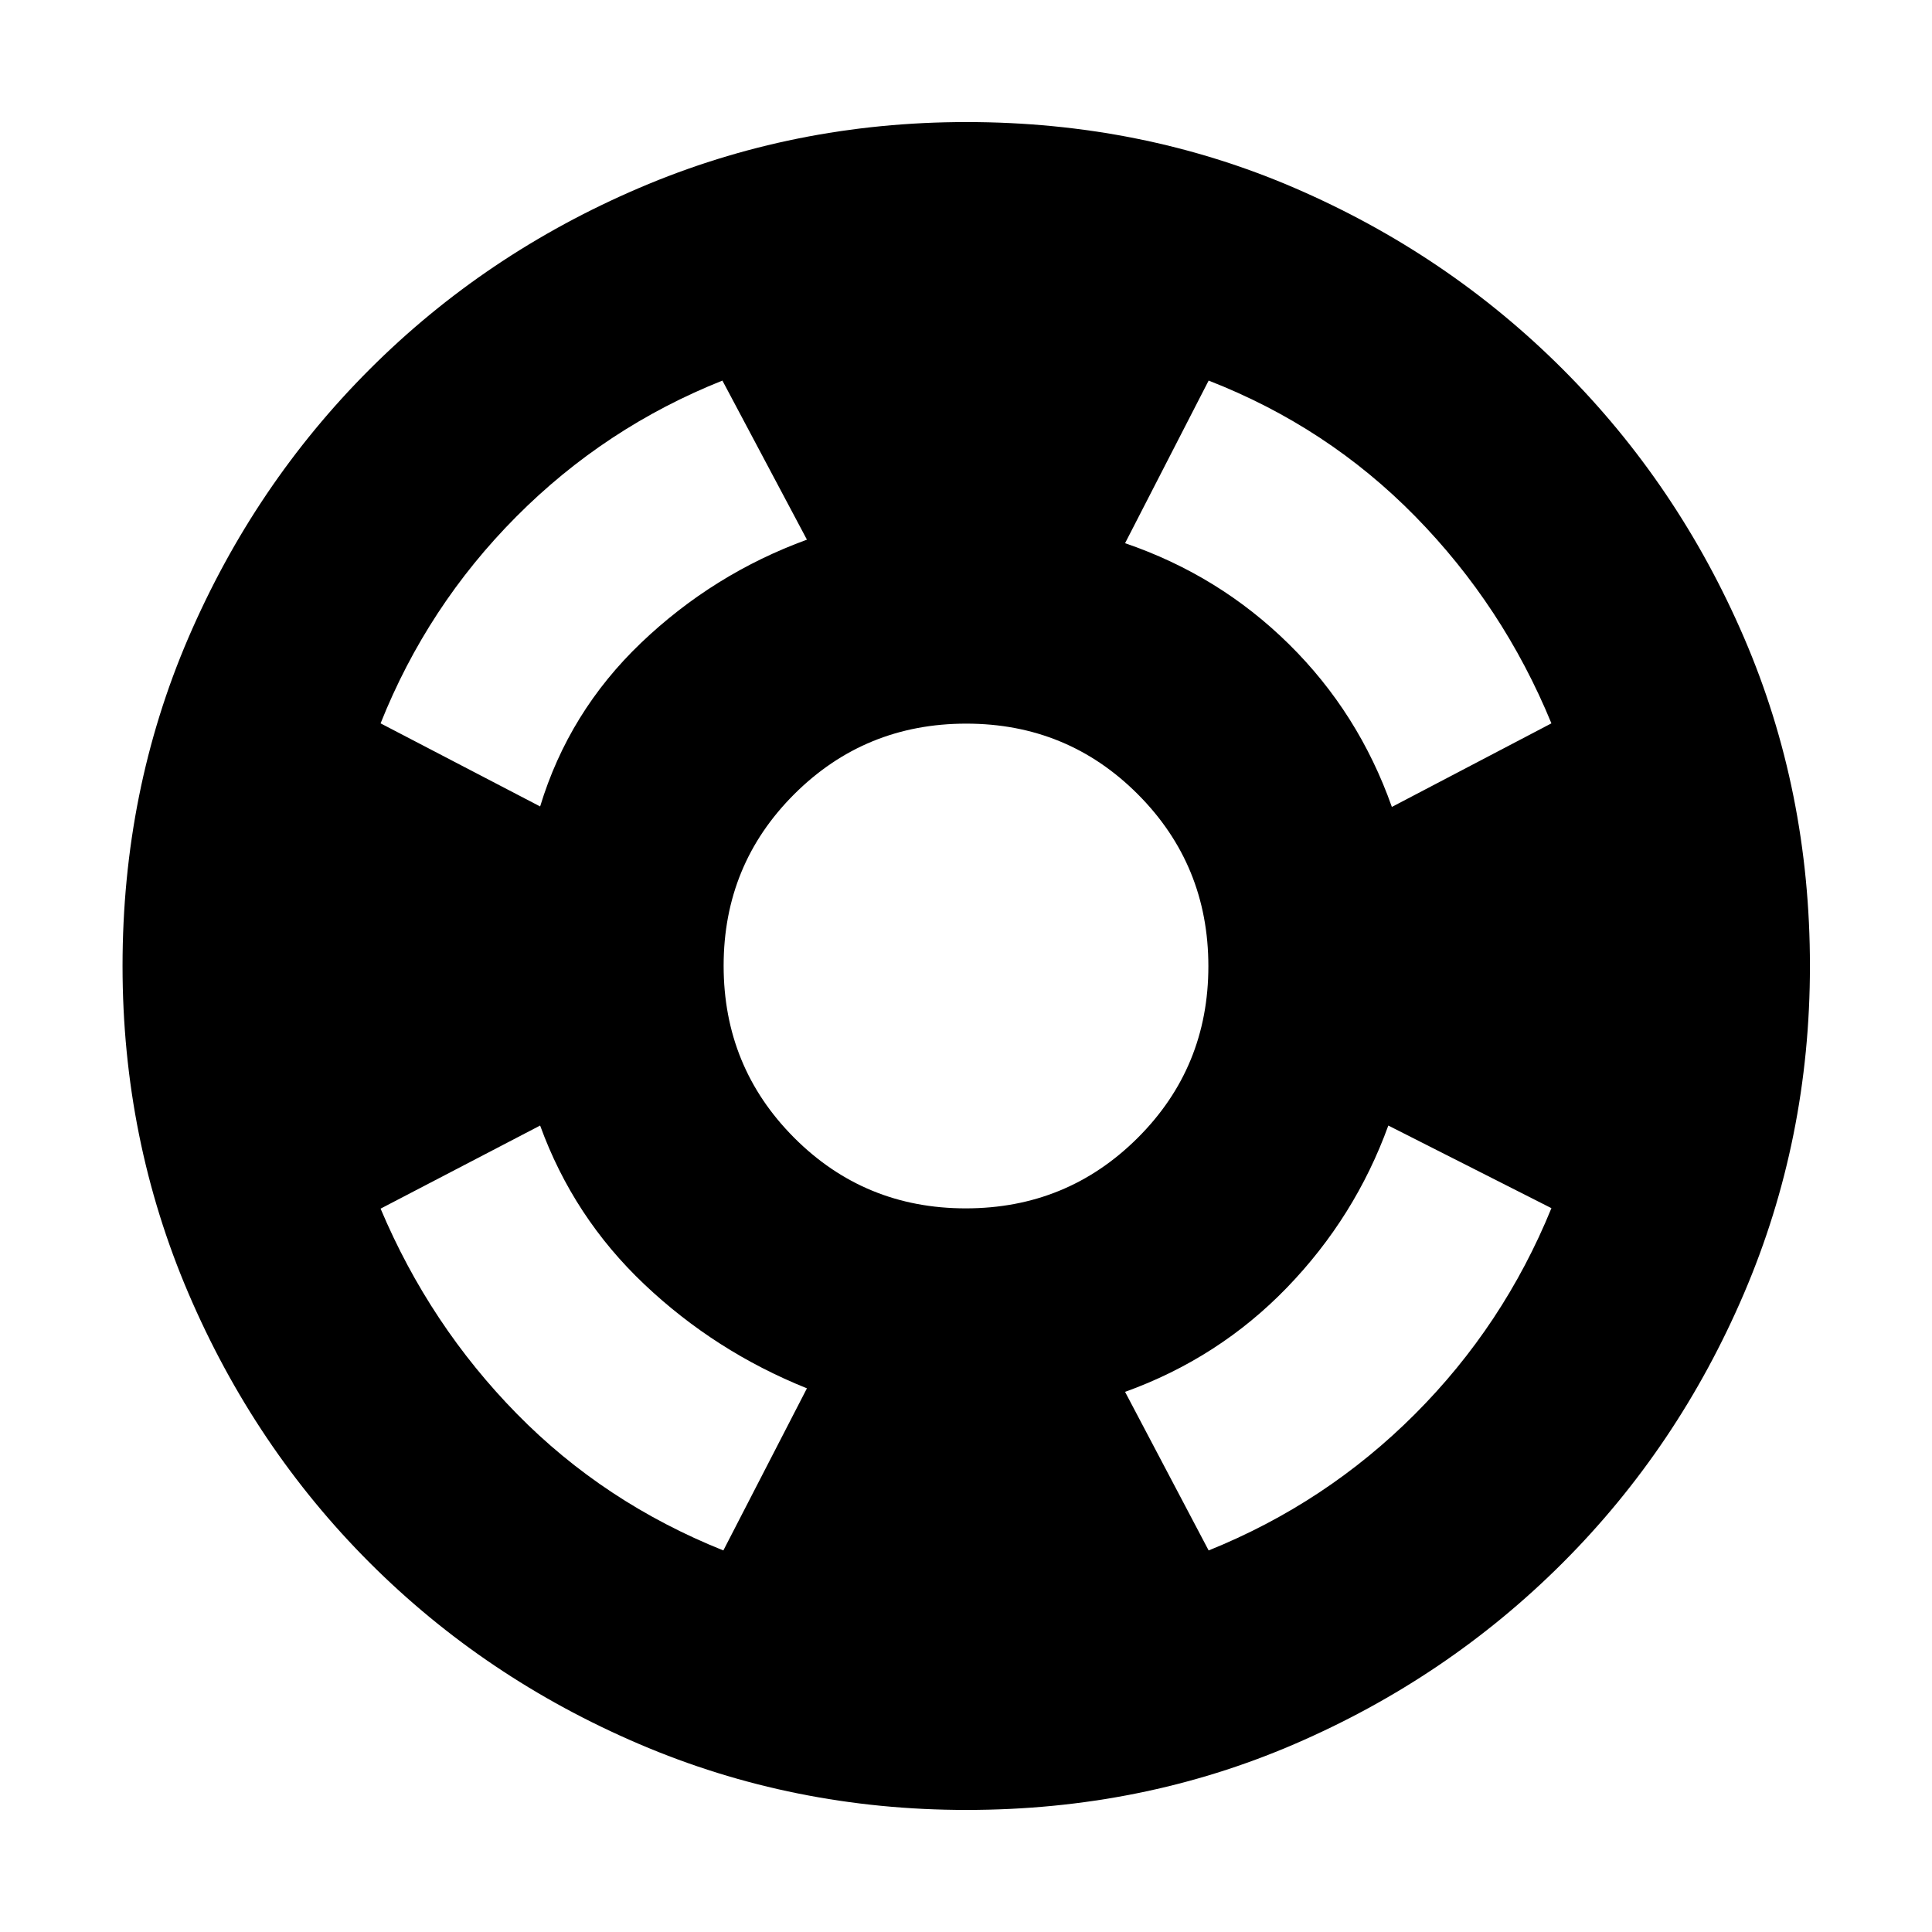 <svg xmlns="http://www.w3.org/2000/svg" height="20" viewBox="0 -960 960 960" width="20"><path d="M480.24-60.65q-86.12 0-162.68-32.76-76.55-32.76-133.85-90.06-57.3-57.3-90.06-133.85Q60.89-393.88 60.89-480q0-87.12 32.76-163.18 32.76-76.05 90.06-133.35 57.3-57.3 133.85-90.06 76.56-32.76 162.68-32.76 87.12 0 163.06 32.76 75.93 32.76 133.23 90.06 57.3 57.3 90.06 133.35 32.76 76.06 32.76 163.18 0 86.12-32.76 162.68-32.76 76.55-90.06 133.85-57.3 57.3-133.23 90.06-75.94 32.76-163.06 32.76ZM359.43-189.59l41.53-80.56q-45.53-18.28-80.79-51.67-35.26-33.38-51.78-78.9l-79.28 41.29q24.43 57.88 67.74 101.98 43.3 44.1 102.58 67.86Zm-91.04-369.69q14.28-47 50.16-81.29 35.88-34.28 82.41-51.28l-42-79.04q-58.29 23.24-102.45 67.64-44.16 44.4-67.4 102.68l79.28 41.29Zm211.49 199.71q50.29 0 85.42-35.01t35.13-85.3q0-50.29-35.01-85.42t-85.3-35.13q-50.29 0-85.42 35.01t-35.13 85.3q0 50.29 35.01 85.42t85.3 35.13Zm120.69 169.98q58.28-23.52 102.42-67.66t67.9-102.42l-81.04-41.05q-16.52 45.52-50.4 80.55-33.88 35.02-80.41 51.78l41.53 78.8Zm91.04-369.45 79.28-41.53q-23.96-58.27-67.62-102.8-43.66-44.52-102.7-67.52l-41.53 80.8q46.67 15.94 81.36 50.11 34.69 34.18 51.21 80.94Z"/></svg>